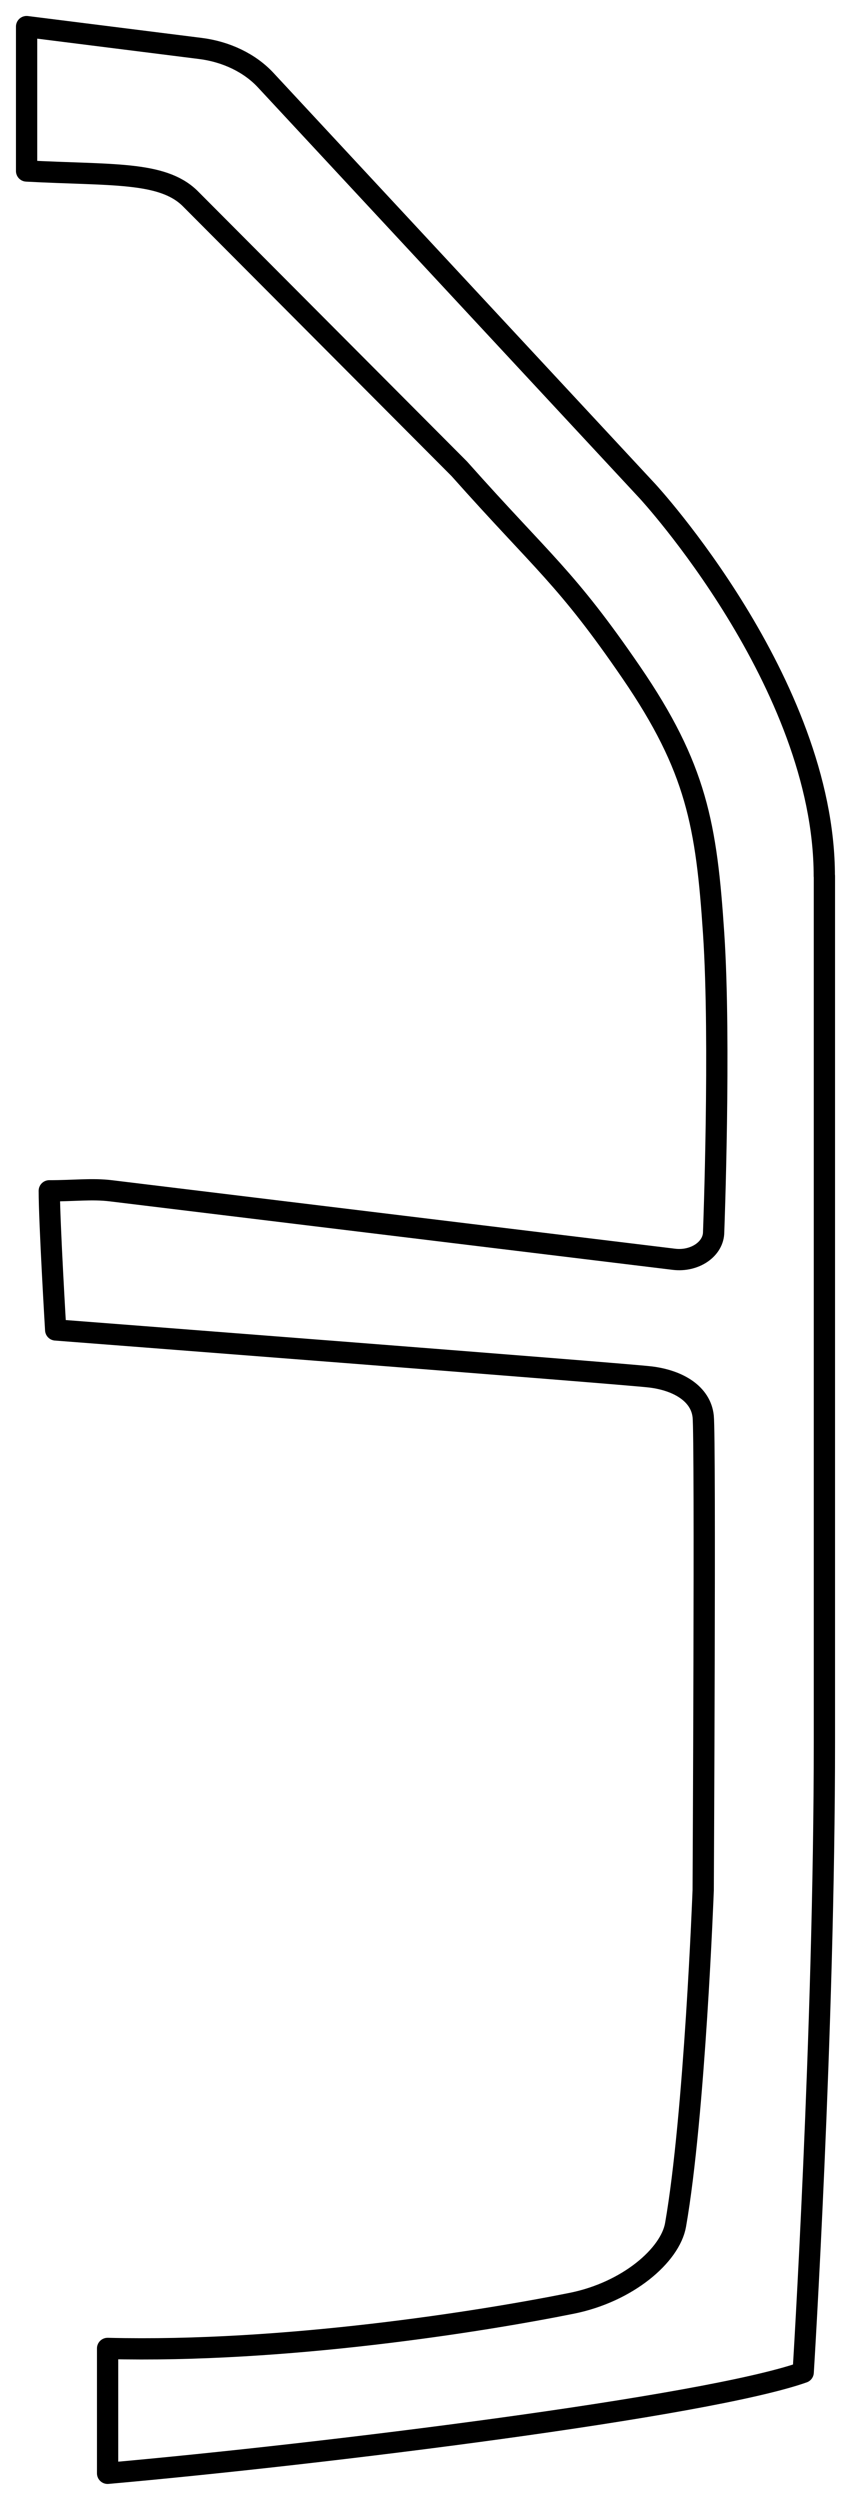 <svg
	width="32"
	height="94"
	viewBox="0 0 32 94"
	fill="none"
	xmlns="http://www.w3.org/2000/svg"
>
	<path
		d="M24.351 18.473C24.351 18.473 30.996 25.674 30.996 32.939H31V52.292V65.476C31 76.406 30.202 89.203 30.202 89.203C26.544 90.492 12.194 92.277 4.046 93V88.304C10.724 88.473 18.116 87.286 21.496 86.607C23.608 86.183 25.204 84.798 25.403 83.658C26.125 79.528 26.442 71.075 26.442 71.075C26.442 71.075 26.531 54.108 26.442 53.259C26.353 52.411 25.509 51.902 24.453 51.775C23.396 51.648 2.094 50.008 2.094 50.008C2.094 50.008 1.853 45.963 1.853 44.776C2.753 44.779 3.458 44.687 4.177 44.776L25.344 47.351C26.13 47.446 26.835 46.961 26.835 46.323C26.835 46.323 27.105 39.176 26.835 35.104C26.565 31.032 26.193 28.874 23.739 25.287C21.284 21.7 20.44 21.191 17.271 17.628L7.133 7.448C6.077 6.43 4.177 6.599 1 6.43V1L7.526 1.821C8.511 1.943 9.398 2.374 9.993 3.016L24.351 18.473Z"
		stroke="currentColor"
		stroke-width="0.8"
		stroke-miterlimit="10"
		stroke-linecap="round"
		stroke-linejoin="round"
	/>
</svg>